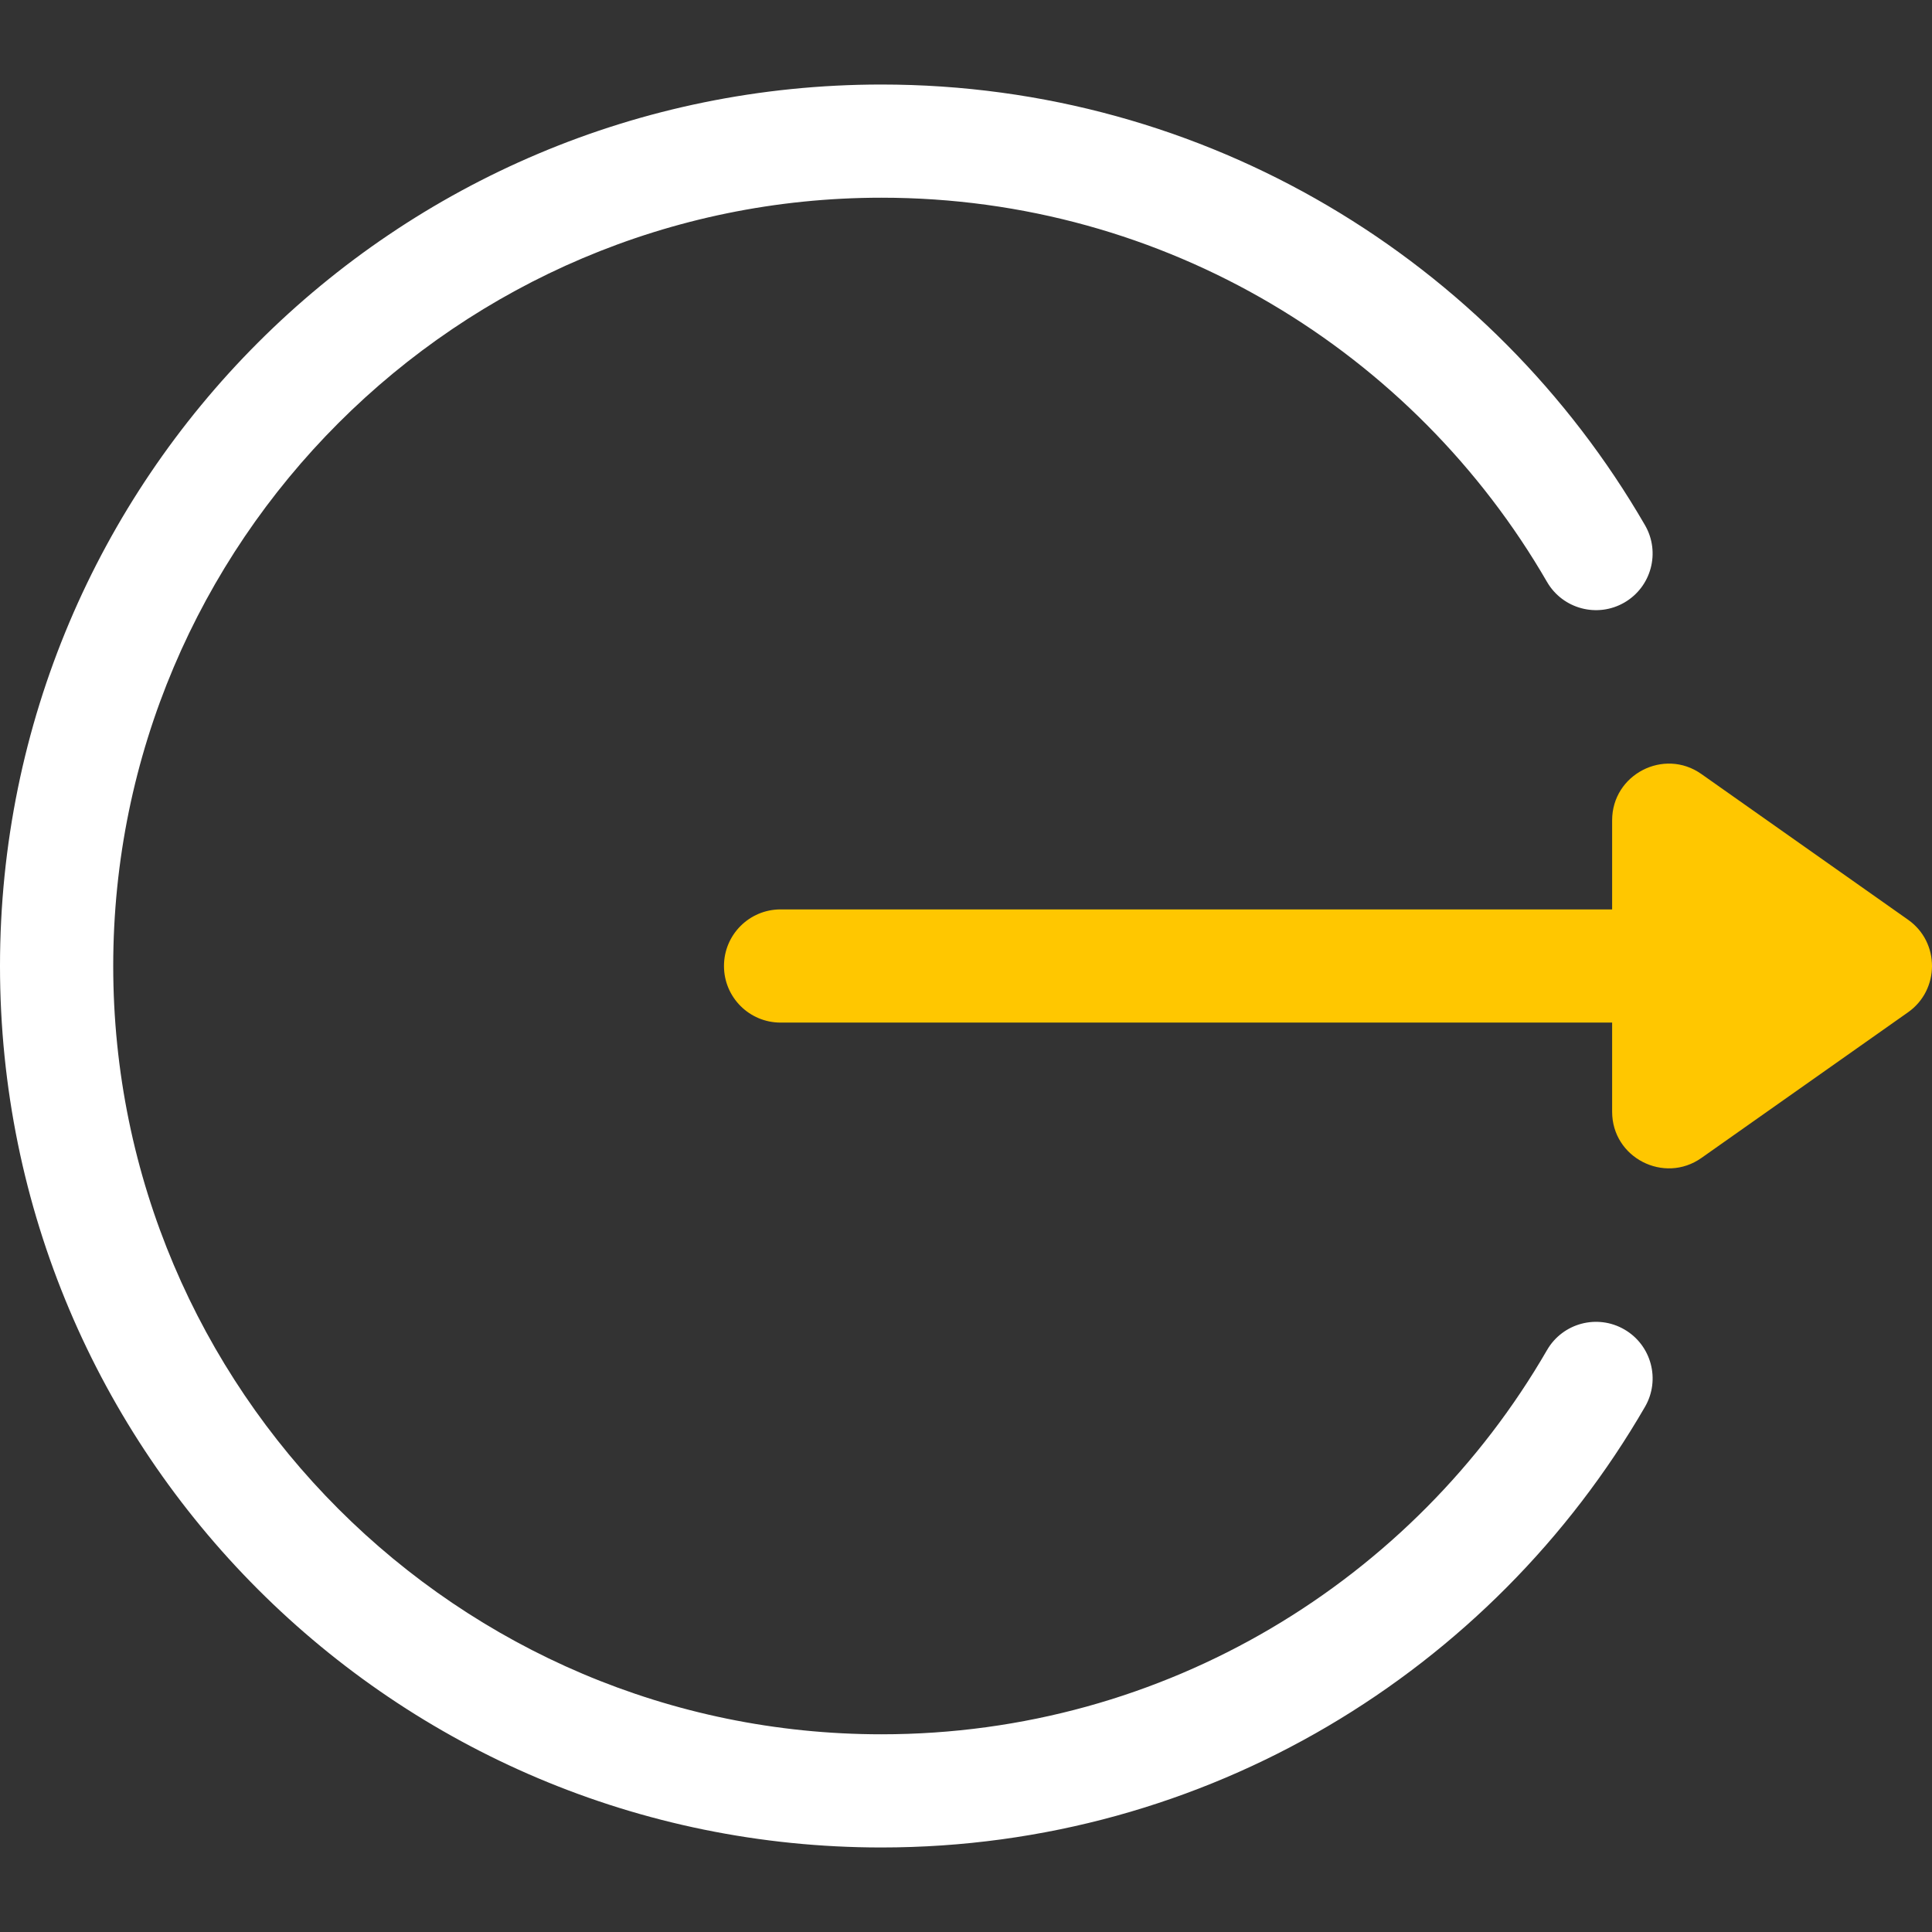 <svg width="48" height="48" viewBox="0 0 48 48" fill="none" xmlns="http://www.w3.org/2000/svg">
<rect x="0" y="0" width="48" height="48" fill="#333333" stroke="none"/>
<path d="M47.406 22.851L42.27 19.23C41.34 18.574 40.053 19.242 40.053 20.379V22.594H19.393C18.617 22.594 17.987 23.223 17.987 24C17.987 24.777 18.617 25.406 19.393 25.406H40.053V27.621C40.053 28.766 41.346 29.421 42.27 28.77L47.406 25.149C48.19 24.597 48.206 23.416 47.406 22.851Z" fill="#FFC700"/>
<path d="M40.357 33.03C39.685 32.641 38.824 32.87 38.435 33.543C35.132 39.254 28.957 43.088 21.9 43.088C11.375 43.088 2.813 34.525 2.813 24C2.813 13.475 11.375 4.912 21.9 4.912C28.961 4.912 35.134 8.75 38.435 14.457C38.824 15.129 39.685 15.359 40.357 14.97C41.029 14.581 41.258 13.721 40.87 13.049C37.07 6.481 29.975 2.1 21.9 2.1C9.796 2.1 0 11.895 0 24C0 36.104 9.795 45.9 21.9 45.9C29.978 45.9 37.072 41.516 40.87 34.951C41.259 34.279 41.029 33.419 40.357 33.03Z" fill="white"/>
</svg>
